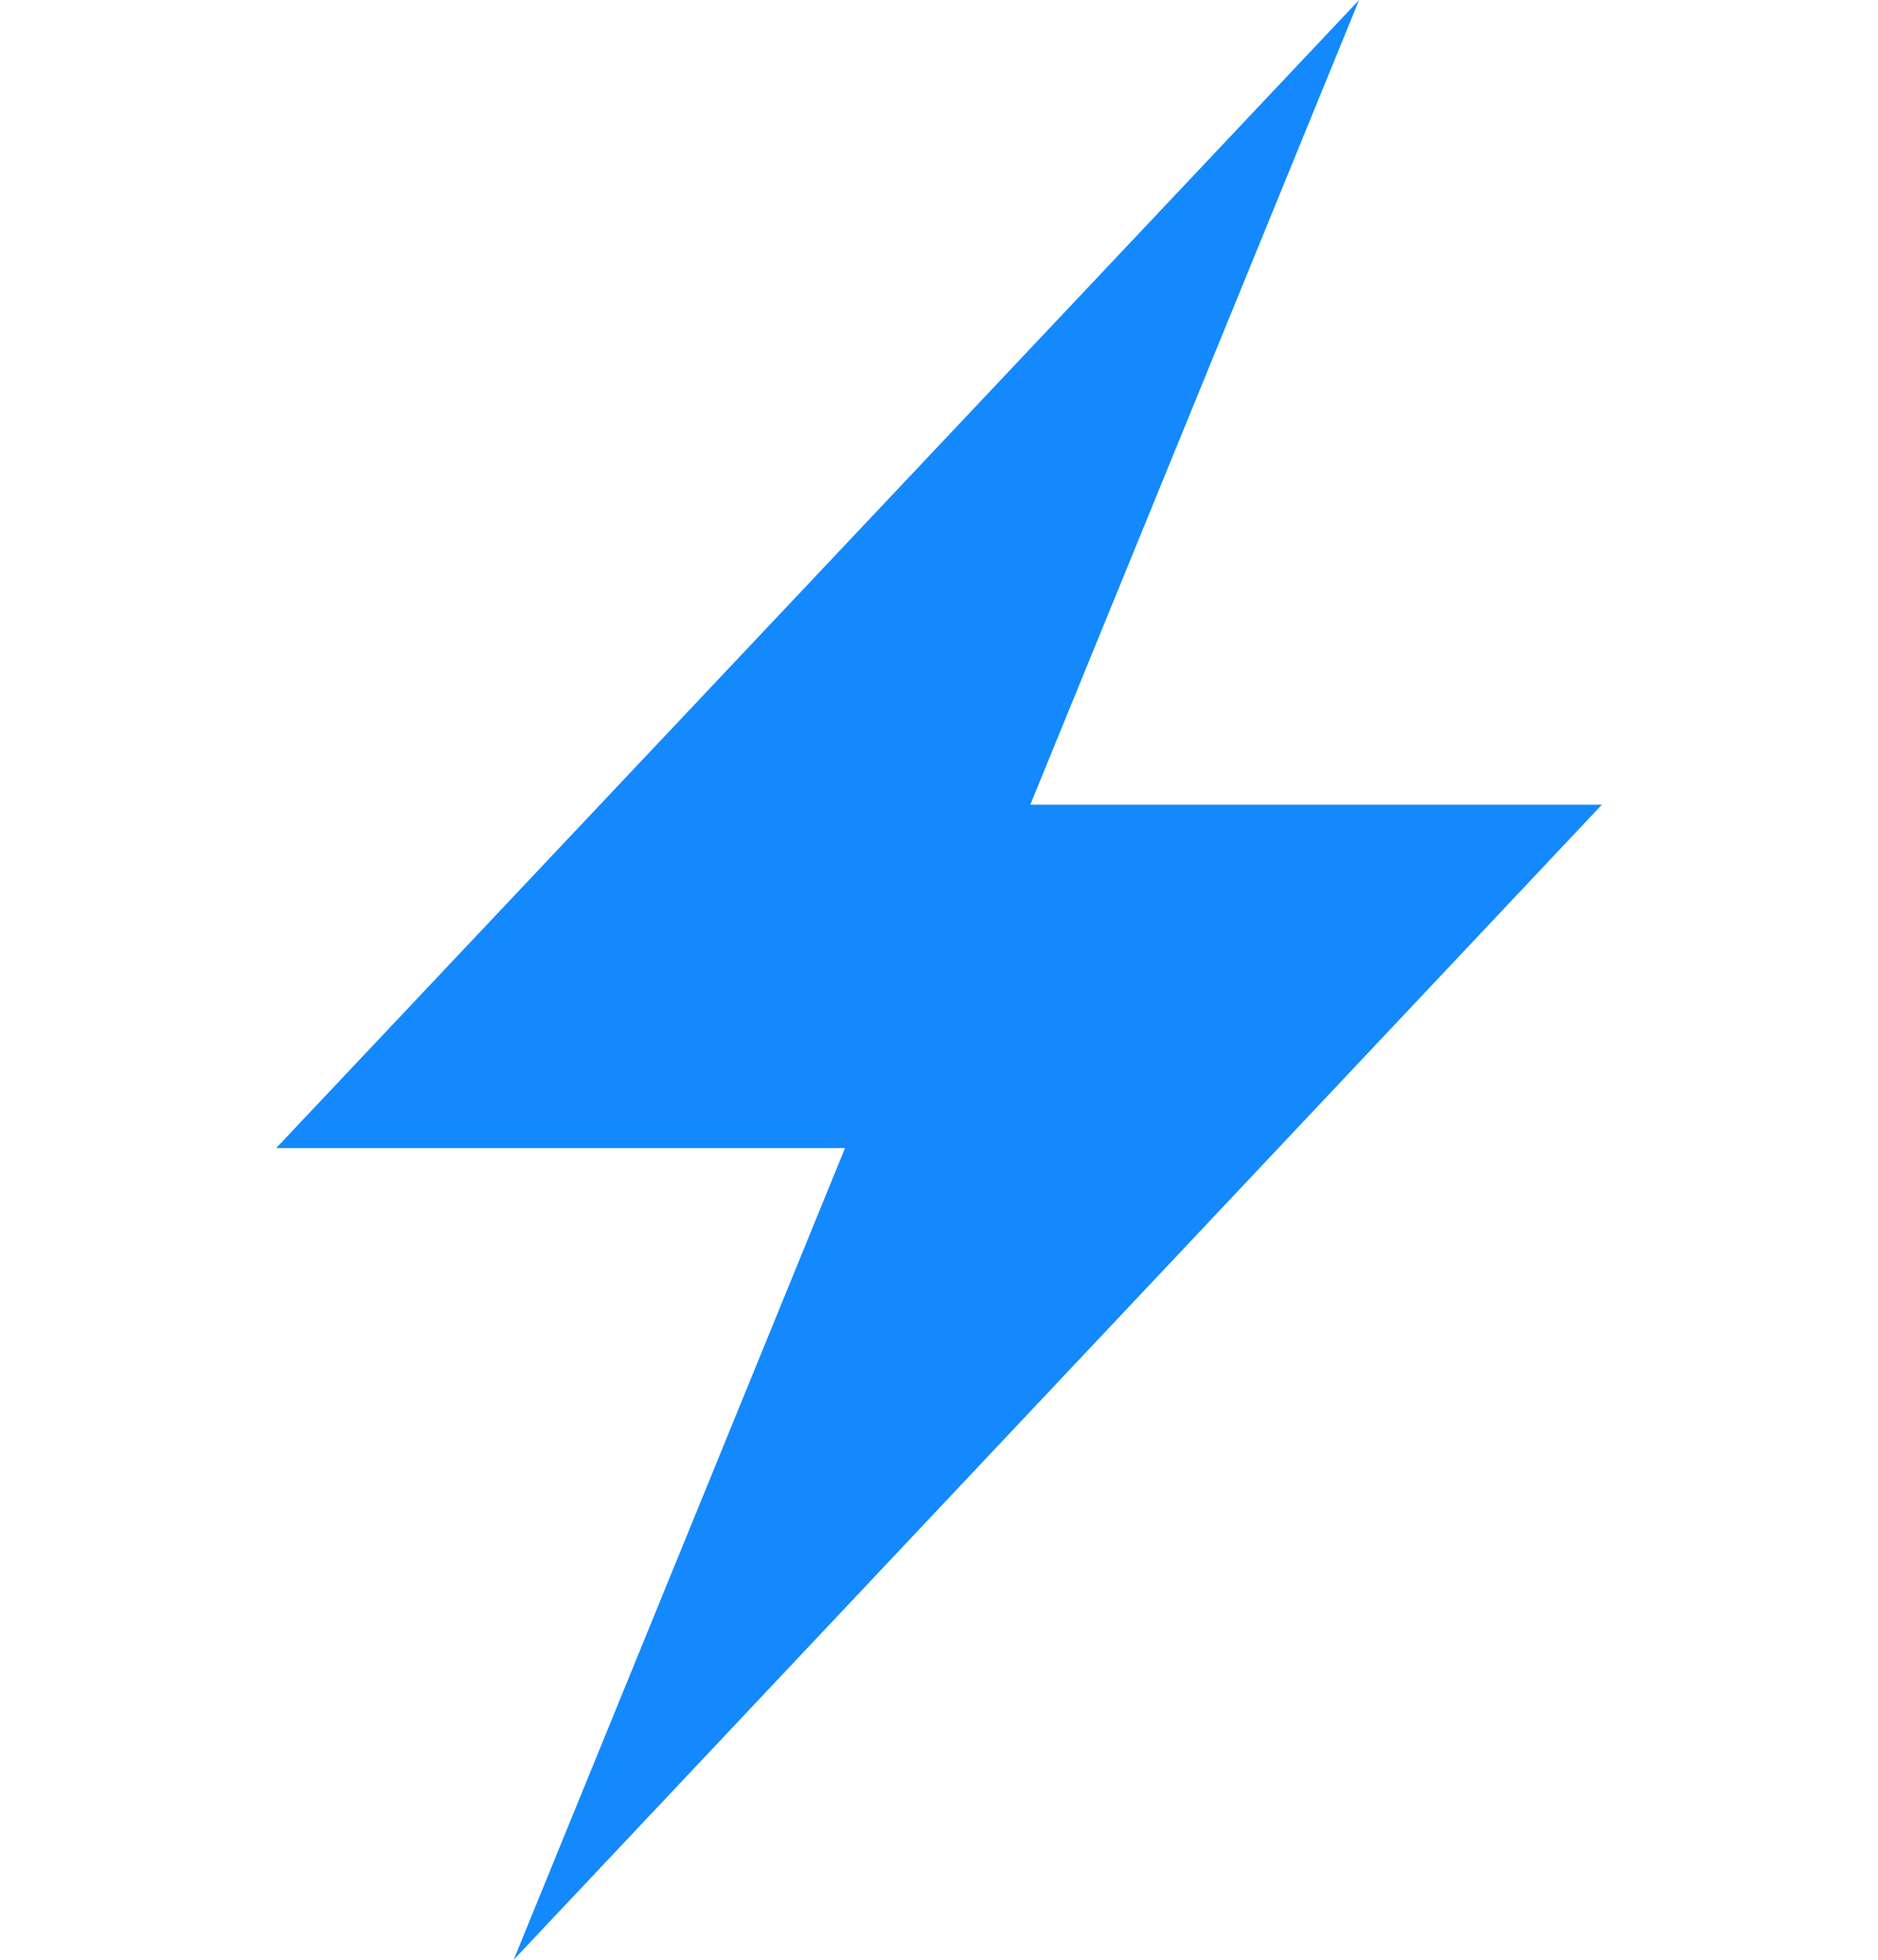<svg width="23" height="24" viewBox="0 0 23 24" fill="none" xmlns="http://www.w3.org/2000/svg">
<g clip-path="url(#clip0)">
<path d="M3.382 14.06H10.349L6.291 24L19.618 9.855H12.618L16.645 0L3.382 14.06Z" fill="#1389FD"/>
</g>
<defs>
<clipPath id="clip0">
<rect width="23" height="24" fill="white"/>
</clipPath>
</defs>
</svg>
